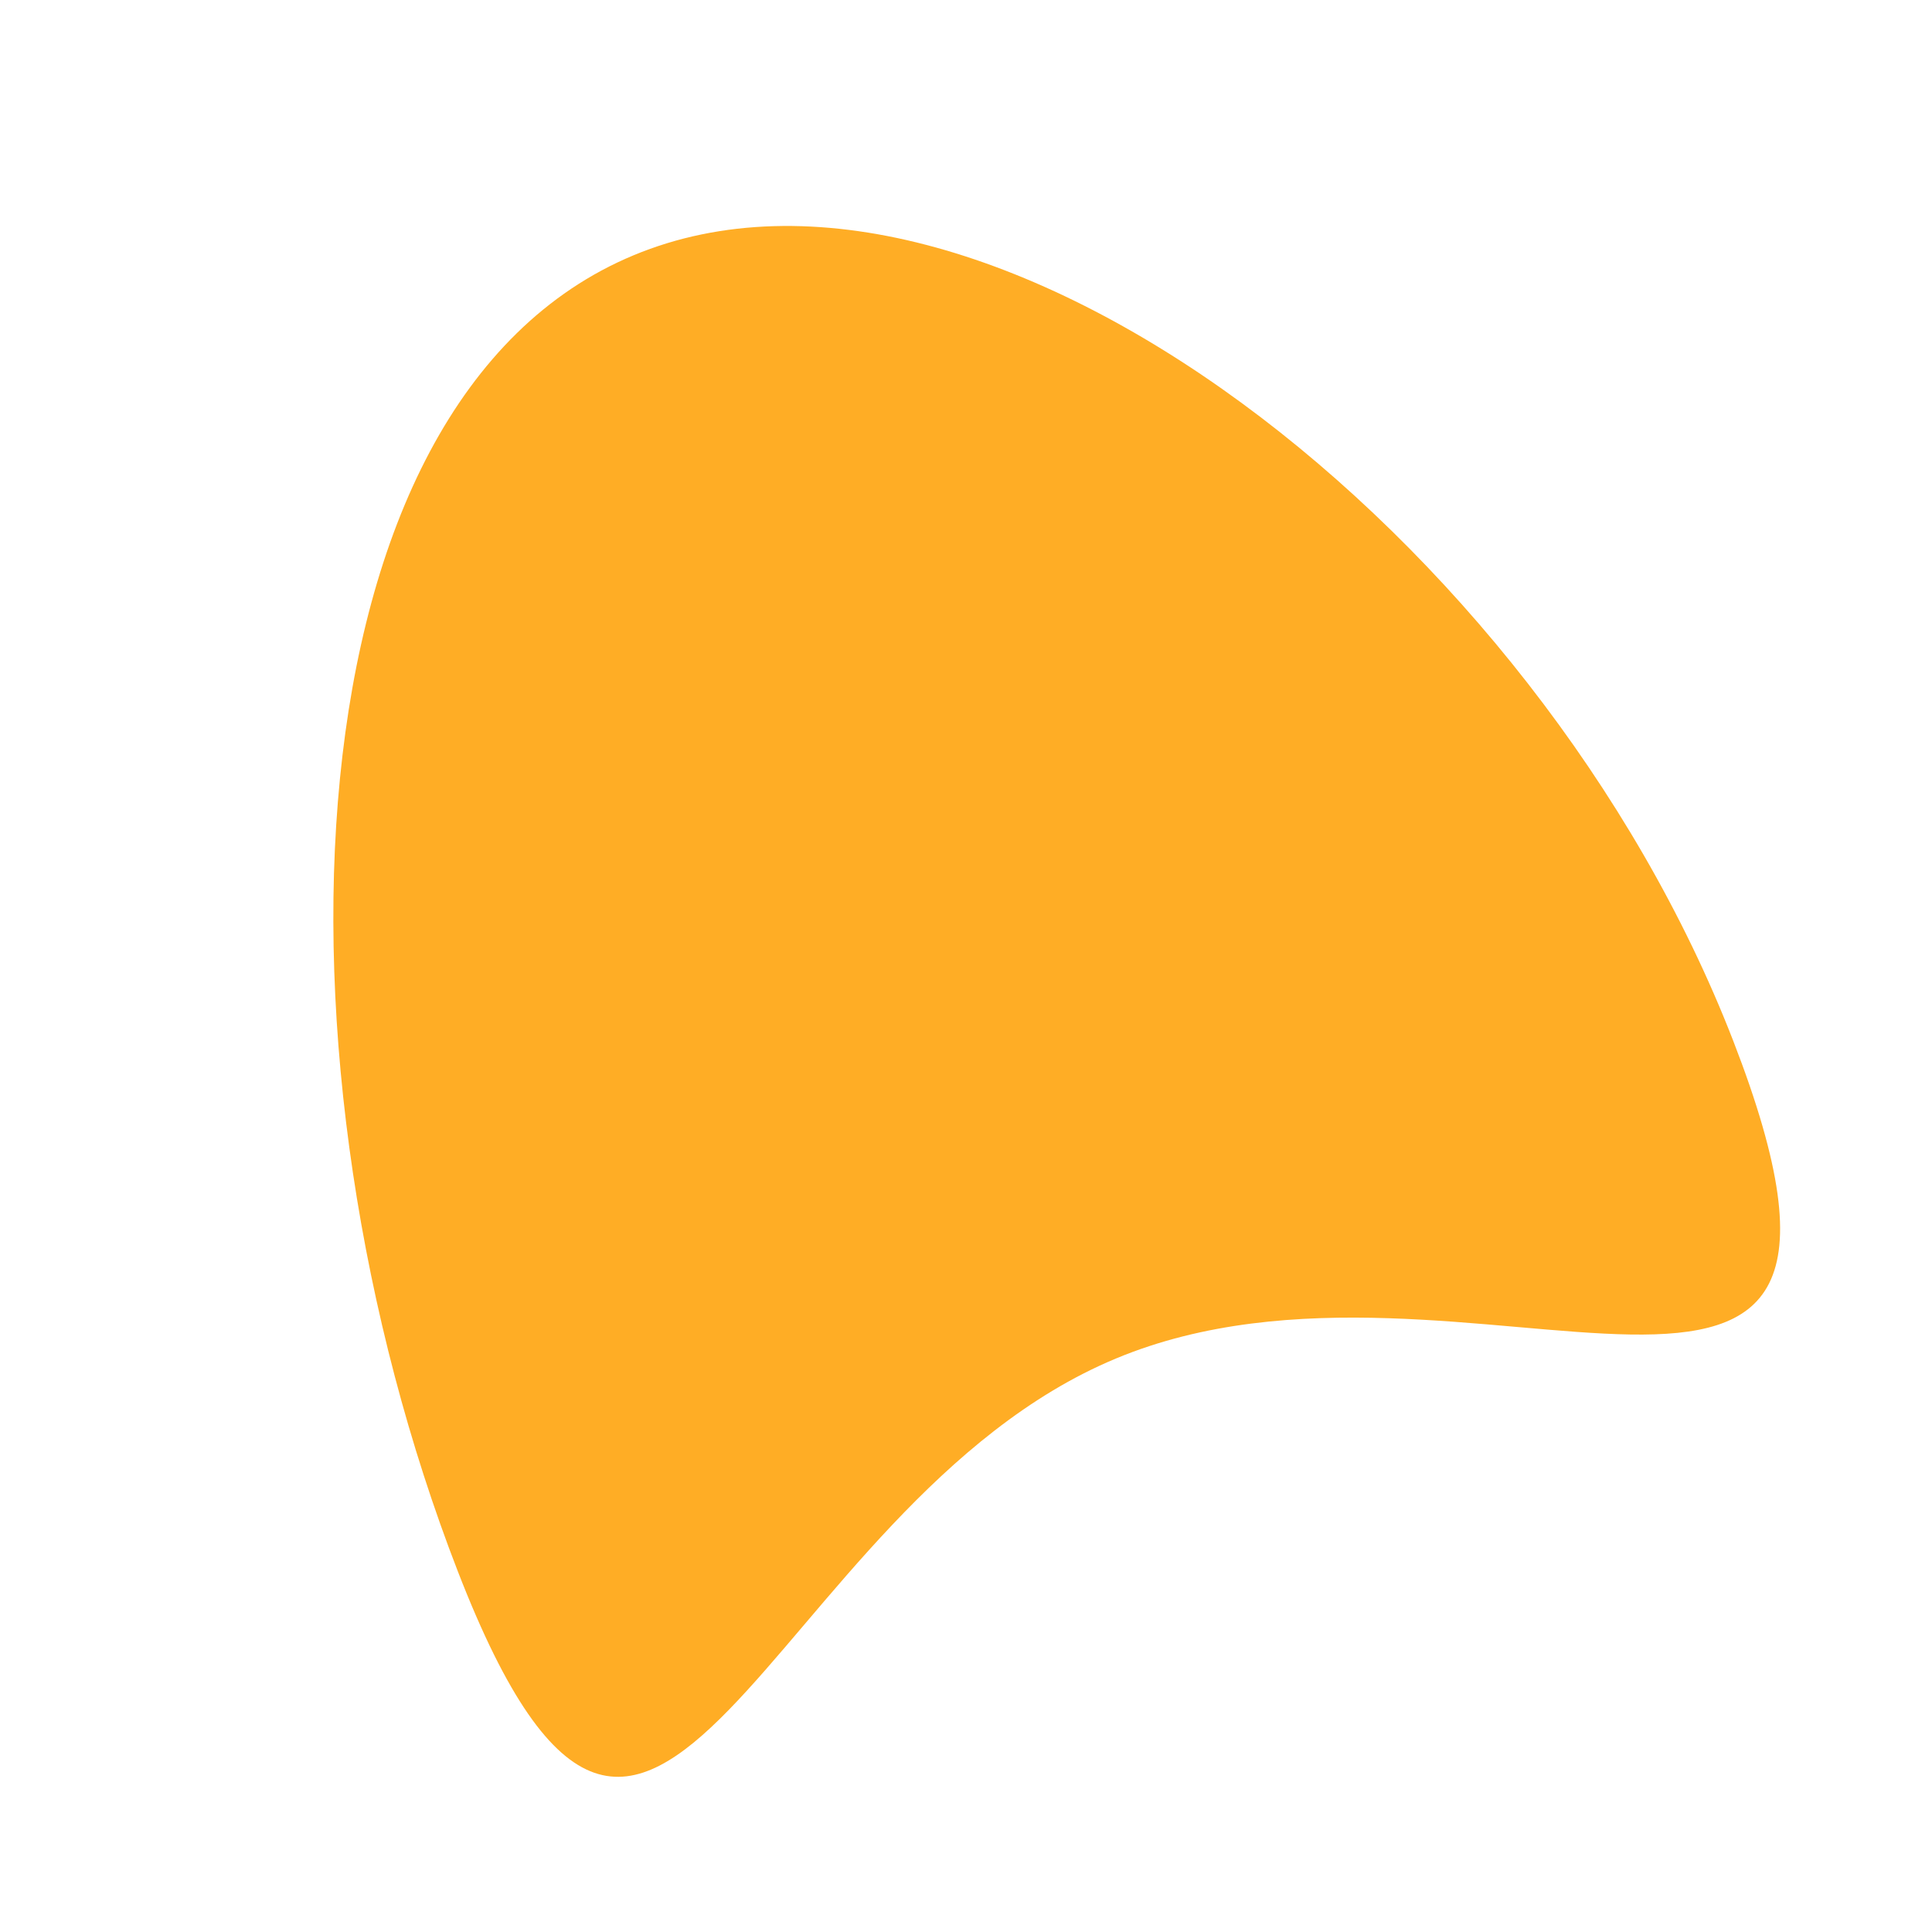 <?xml version="1.0" encoding="UTF-8" standalone="no"?>
<!-- Created with Inkscape (http://www.inkscape.org/) -->

<svg
   width="48"
   height="48"
   viewBox="0 0 48 48"
   version="1.1"
   id="svg5"
   inkscape:version="1.2.2 (b0a8486541, 2022-12-01)"
   sodipodi:docname="cursor.svg"
   xmlns:inkscape="http://www.inkscape.org/namespaces/inkscape"
   xmlns:sodipodi="http://sodipodi.sourceforge.net/DTD/sodipodi-0.dtd"
   xmlns="http://www.w3.org/2000/svg"
   xmlns:svg="http://www.w3.org/2000/svg">
  <sodipodi:namedview
     id="namedview7"
     pagecolor="#ffffff"
     bordercolor="#000000"
     borderopacity="0.25"
     inkscape:showpageshadow="2"
     inkscape:pageopacity="0.0"
     inkscape:pagecheckerboard="0"
     inkscape:deskcolor="#d1d1d1"
     inkscape:document-units="px"
     showgrid="false"
     inkscape:zoom="8.7395833"
     inkscape:cx="9.954708"
     inkscape:cy="36.386174"
     inkscape:window-width="1920"
     inkscape:window-height="1011"
     inkscape:window-x="0"
     inkscape:window-y="32"
     inkscape:window-maximized="1"
     inkscape:current-layer="layer1" />
  <defs
     id="defs2">
    <filter
       style="color-interpolation-filters:sRGB;"
       inkscape:label="Drop Shadow"
       id="filter3335"
       x="-0.053"
       y="-0.072"
       width="1.105"
       height="1.144">
      <feFlood
         flood-opacity="0.349"
         flood-color="rgb(0,0,0)"
         result="flood"
         id="feFlood3325" />
      <feComposite
         in="flood"
         in2="SourceGraphic"
         operator="in"
         result="composite1"
         id="feComposite3327" />
      <feGaussianBlur
         in="composite1"
         stdDeviation="1"
         result="blur"
         id="feGaussianBlur3329" />
      <feOffset
         dx="-0.1"
         dy="-2.41474e-15"
         result="offset"
         id="feOffset3331" />
      <feComposite
         in="SourceGraphic"
         in2="offset"
         operator="over"
         result="composite2"
         id="feComposite3333" />
    </filter>
  </defs>
  <g
     inkscape:label="Camada 1"
     inkscape:groupmode="layer"
     id="layer1">
    <path
       id="circle3340"
       style="fill:#ffad25;stroke-width:1.211;filter:url(#filter3335)"
       transform="matrix(0.677,-0.282,0.378,0.974,1.966,15.814)"
       d="M 47.398,24 C 47.398,36.922 36.922,25.337 24,25.337 11.078,25.337 0.602,36.922 0.602,24 0.602,11.078 9.365,-3.3 22.287,-3.3 35.209,-3.3 47.398,11.078 47.398,24 Z"
       sodipodi:nodetypes="ssscs" />
  </g>
</svg>
